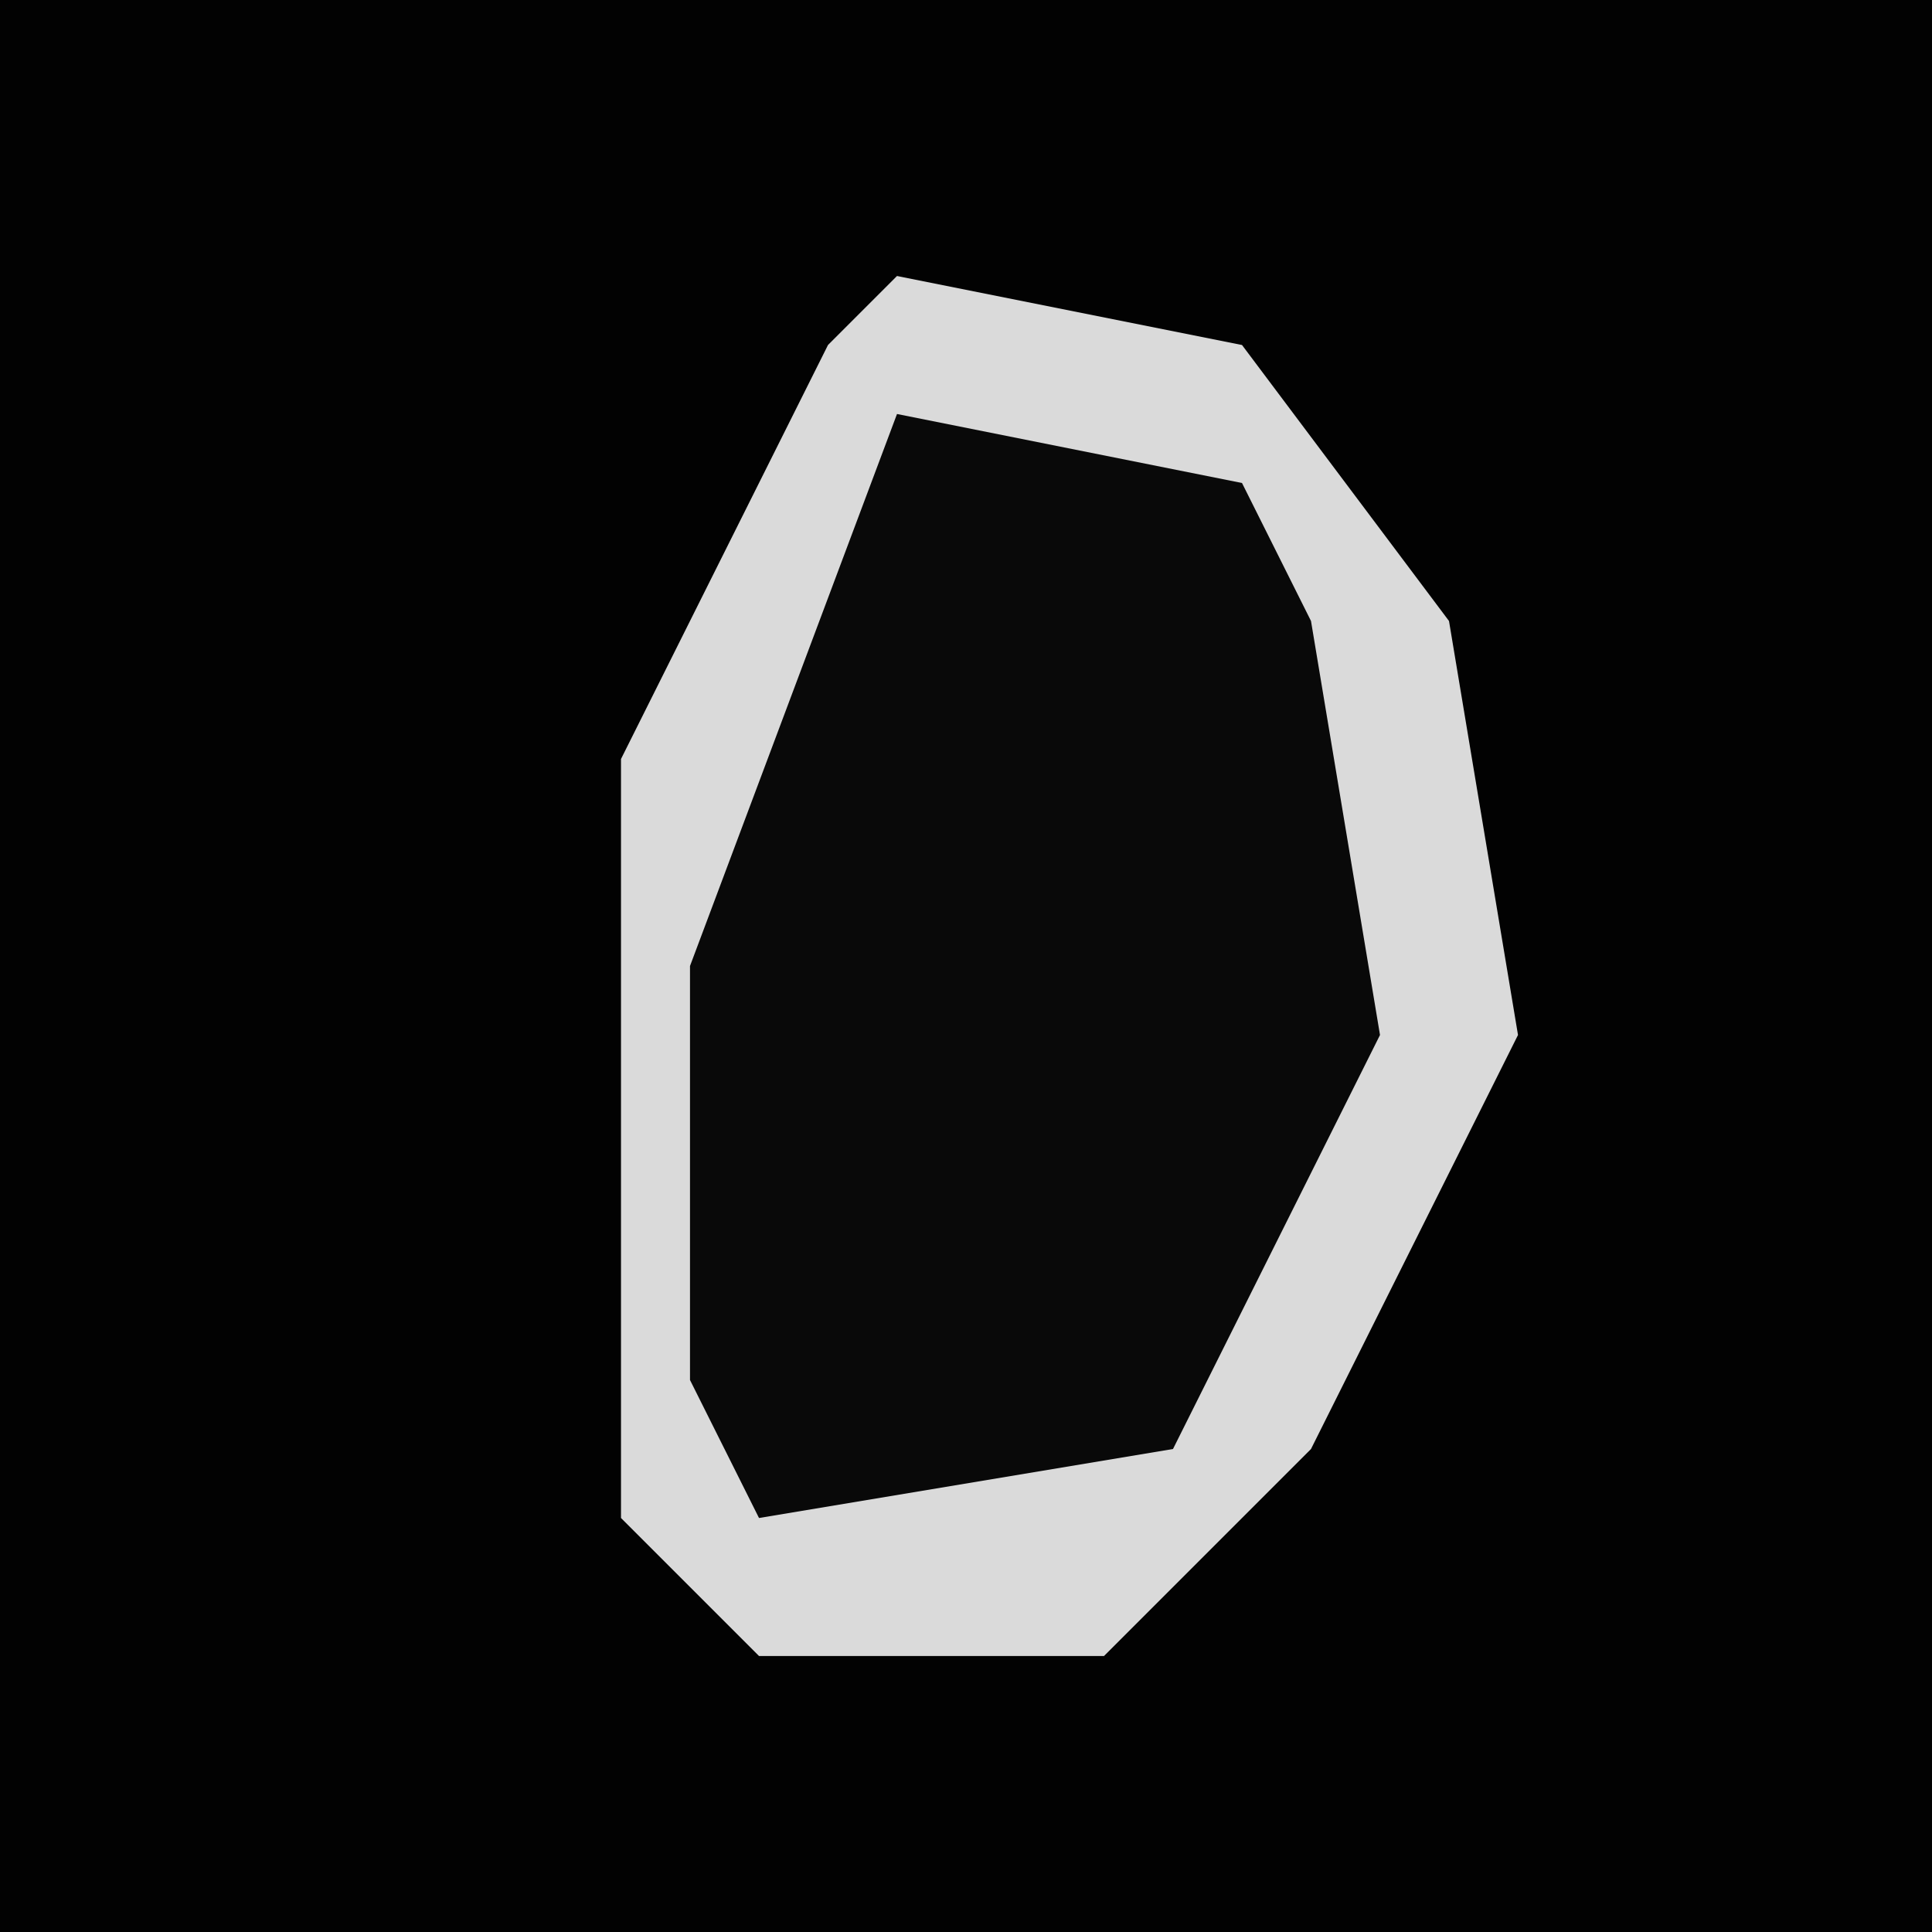 <?xml version="1.0" encoding="UTF-8"?>
<svg version="1.1" xmlns="http://www.w3.org/2000/svg" width="28" height="28">
<path d="M0,0 L28,0 L28,28 L0,28 Z " fill="#020202" transform="translate(0,0)"/>
<path d="M0,0 L5,1 L8,5 L9,11 L6,17 L3,20 L-2,20 L-4,18 L-4,7 L-1,1 Z " fill="#090909" transform="translate(13,4)"/>
<path d="M0,0 L5,1 L8,5 L9,11 L6,17 L3,20 L-2,20 L-4,18 L-4,7 L-1,1 Z M0,2 L-3,10 L-3,16 L-2,18 L4,17 L7,11 L6,5 L5,3 Z " fill="#DADADA" transform="translate(13,4)"/>
</svg>
